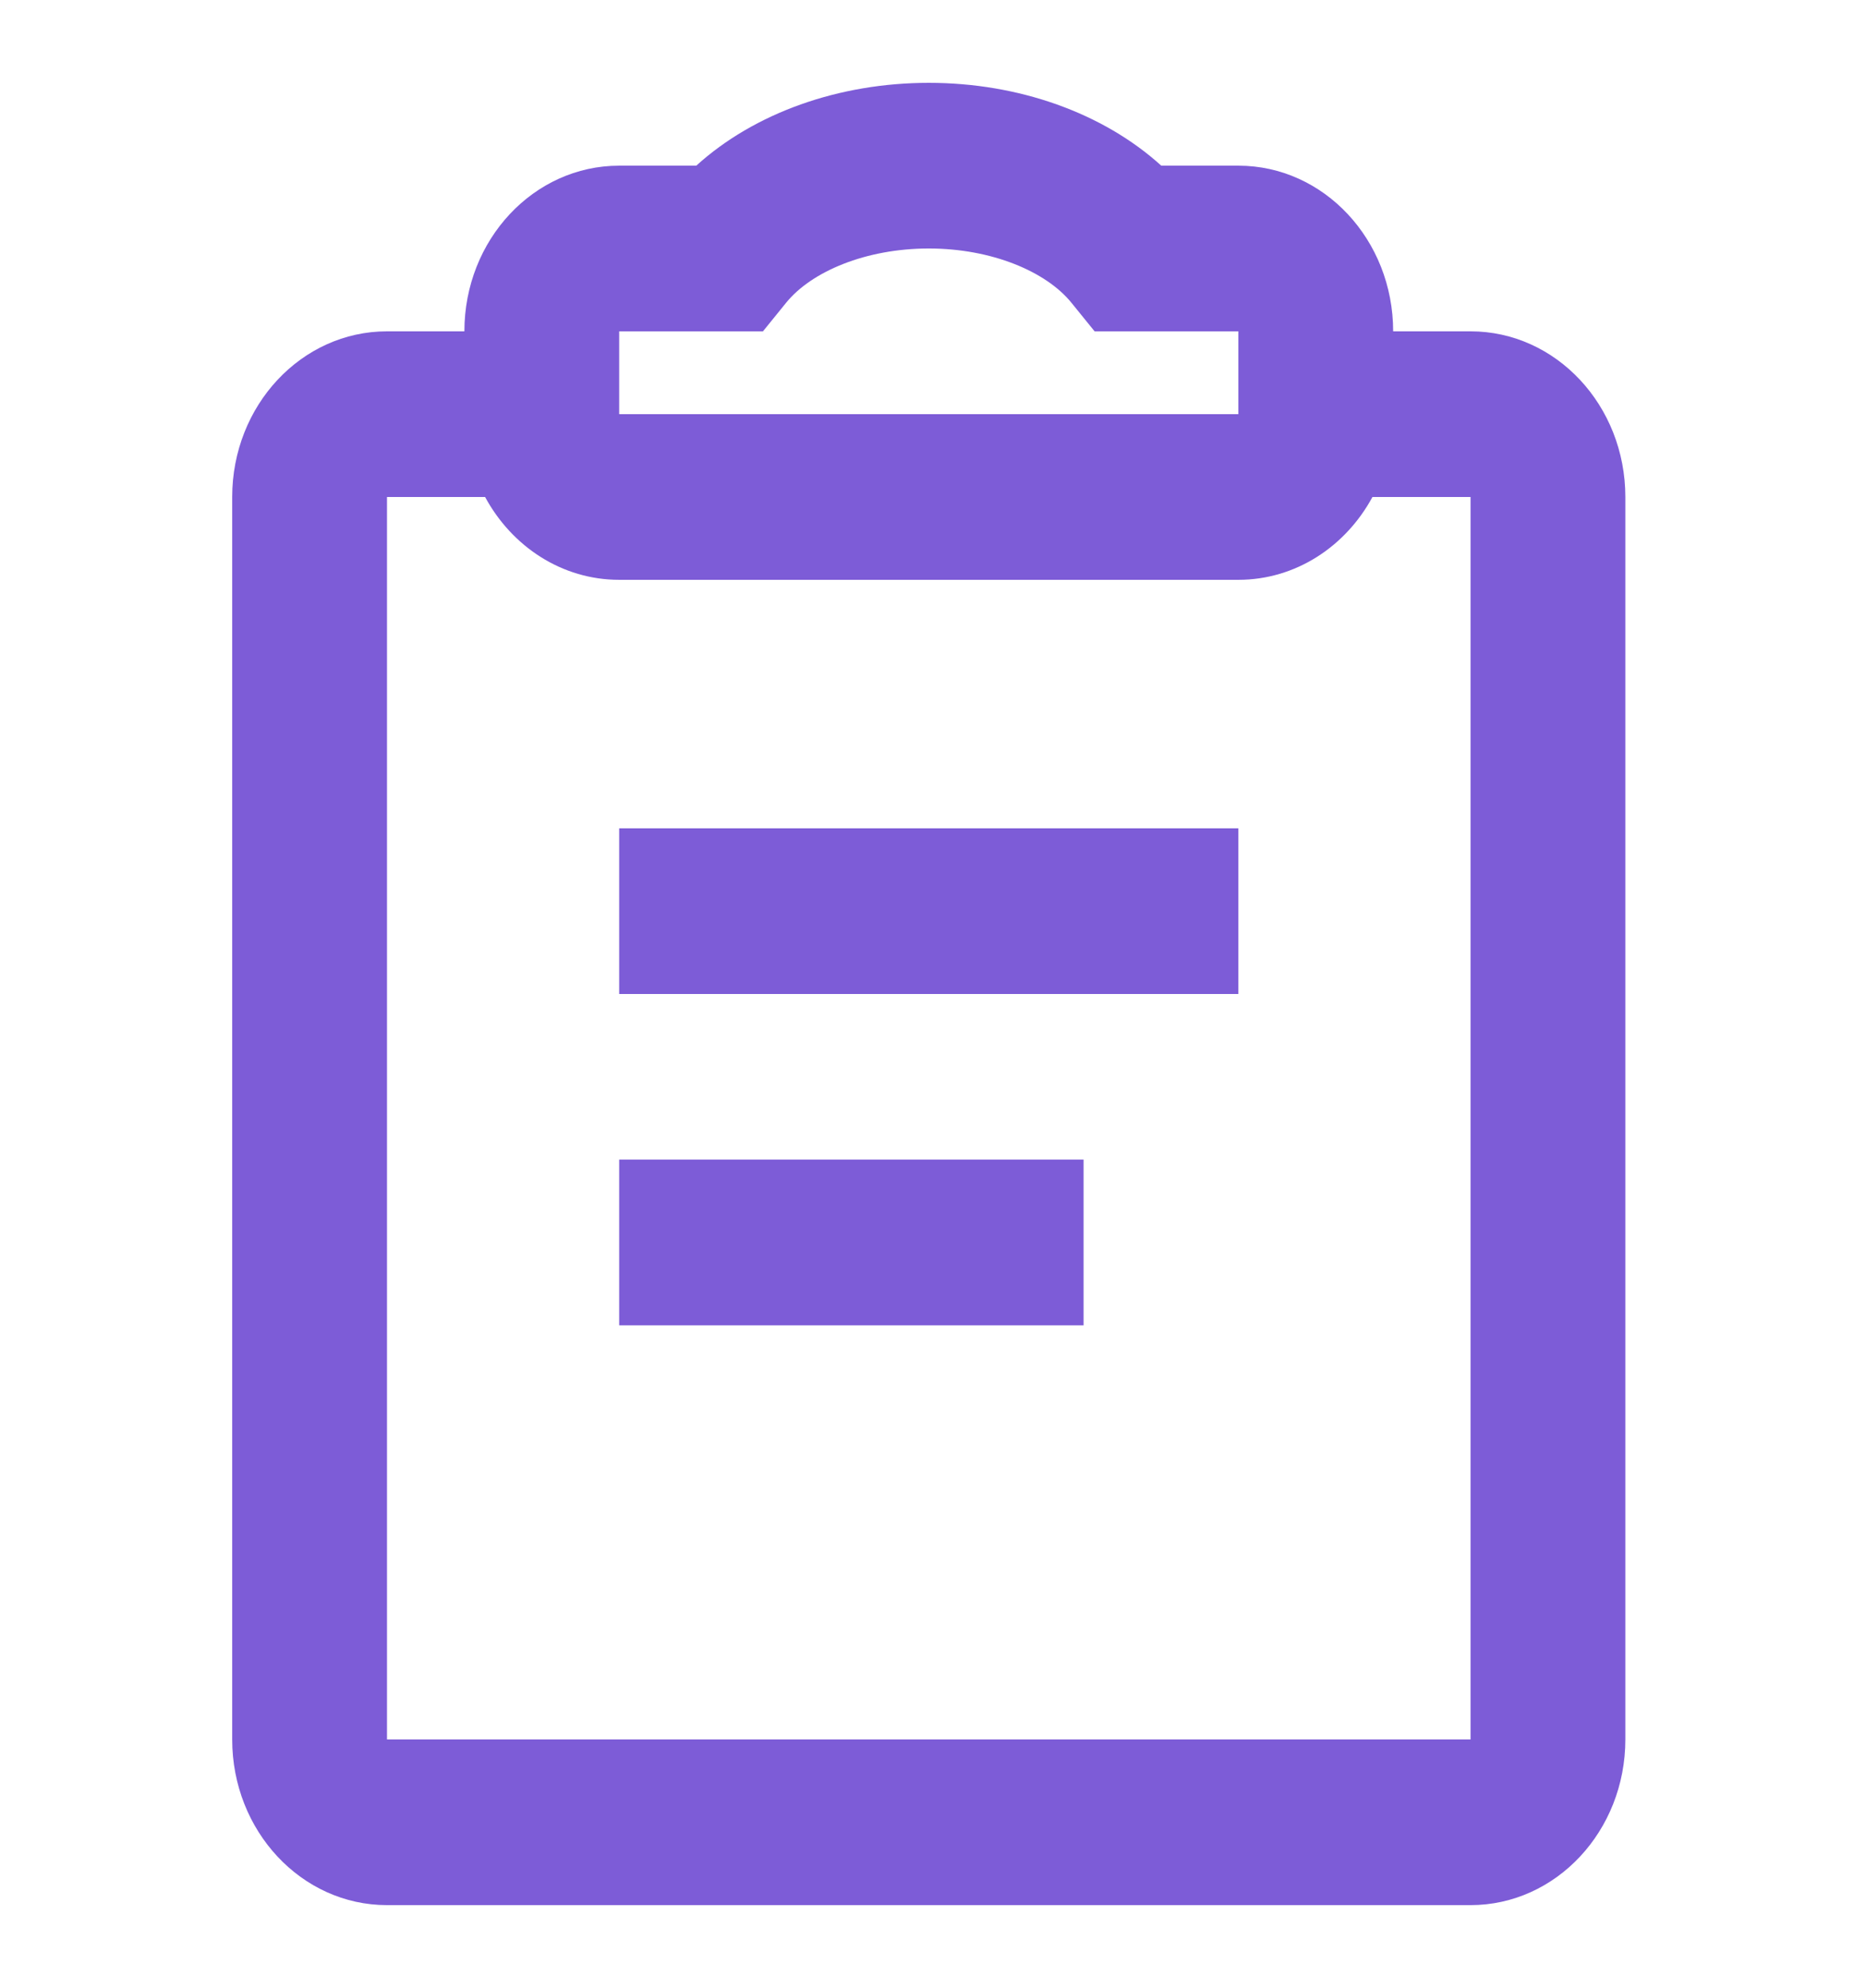 <svg width="122" height="130" viewBox="0 0 122 130" fill="none" xmlns="http://www.w3.org/2000/svg">
<path fill-rule="evenodd" clip-rule="evenodd" d="M45.522 10.834C49.329 7.383 54.849 5.417 60.724 5.417C66.598 5.417 72.118 7.383 75.925 10.834H80.965C86.554 10.834 91.085 15.684 91.085 21.667V21.667H96.146C101.735 21.667 106.266 26.517 106.266 32.501V113.751C106.266 119.734 101.735 124.584 96.146 124.584H25.302C19.712 124.584 15.181 119.734 15.181 113.751V32.501C15.181 26.517 19.712 21.667 25.302 21.667H30.362V21.667C30.362 15.684 34.893 10.834 40.482 10.834H45.522ZM80.965 37.917C84.711 37.917 87.981 35.739 89.731 32.501H96.146V113.751H25.302V32.501H31.716C33.466 35.739 36.736 37.917 40.482 37.917H80.965ZM40.482 86.667V75.833H70.844V86.667H40.482ZM40.482 54.167V65H80.965V54.167H40.482ZM49.883 21.667L51.396 19.8C53.058 17.749 56.622 16.25 60.724 16.25C64.826 16.25 68.389 17.749 70.052 19.8L71.565 21.667H80.965V27.084H40.482V21.667H47.574H49.883Z" fill="#7D5CD7"/>
</svg>
